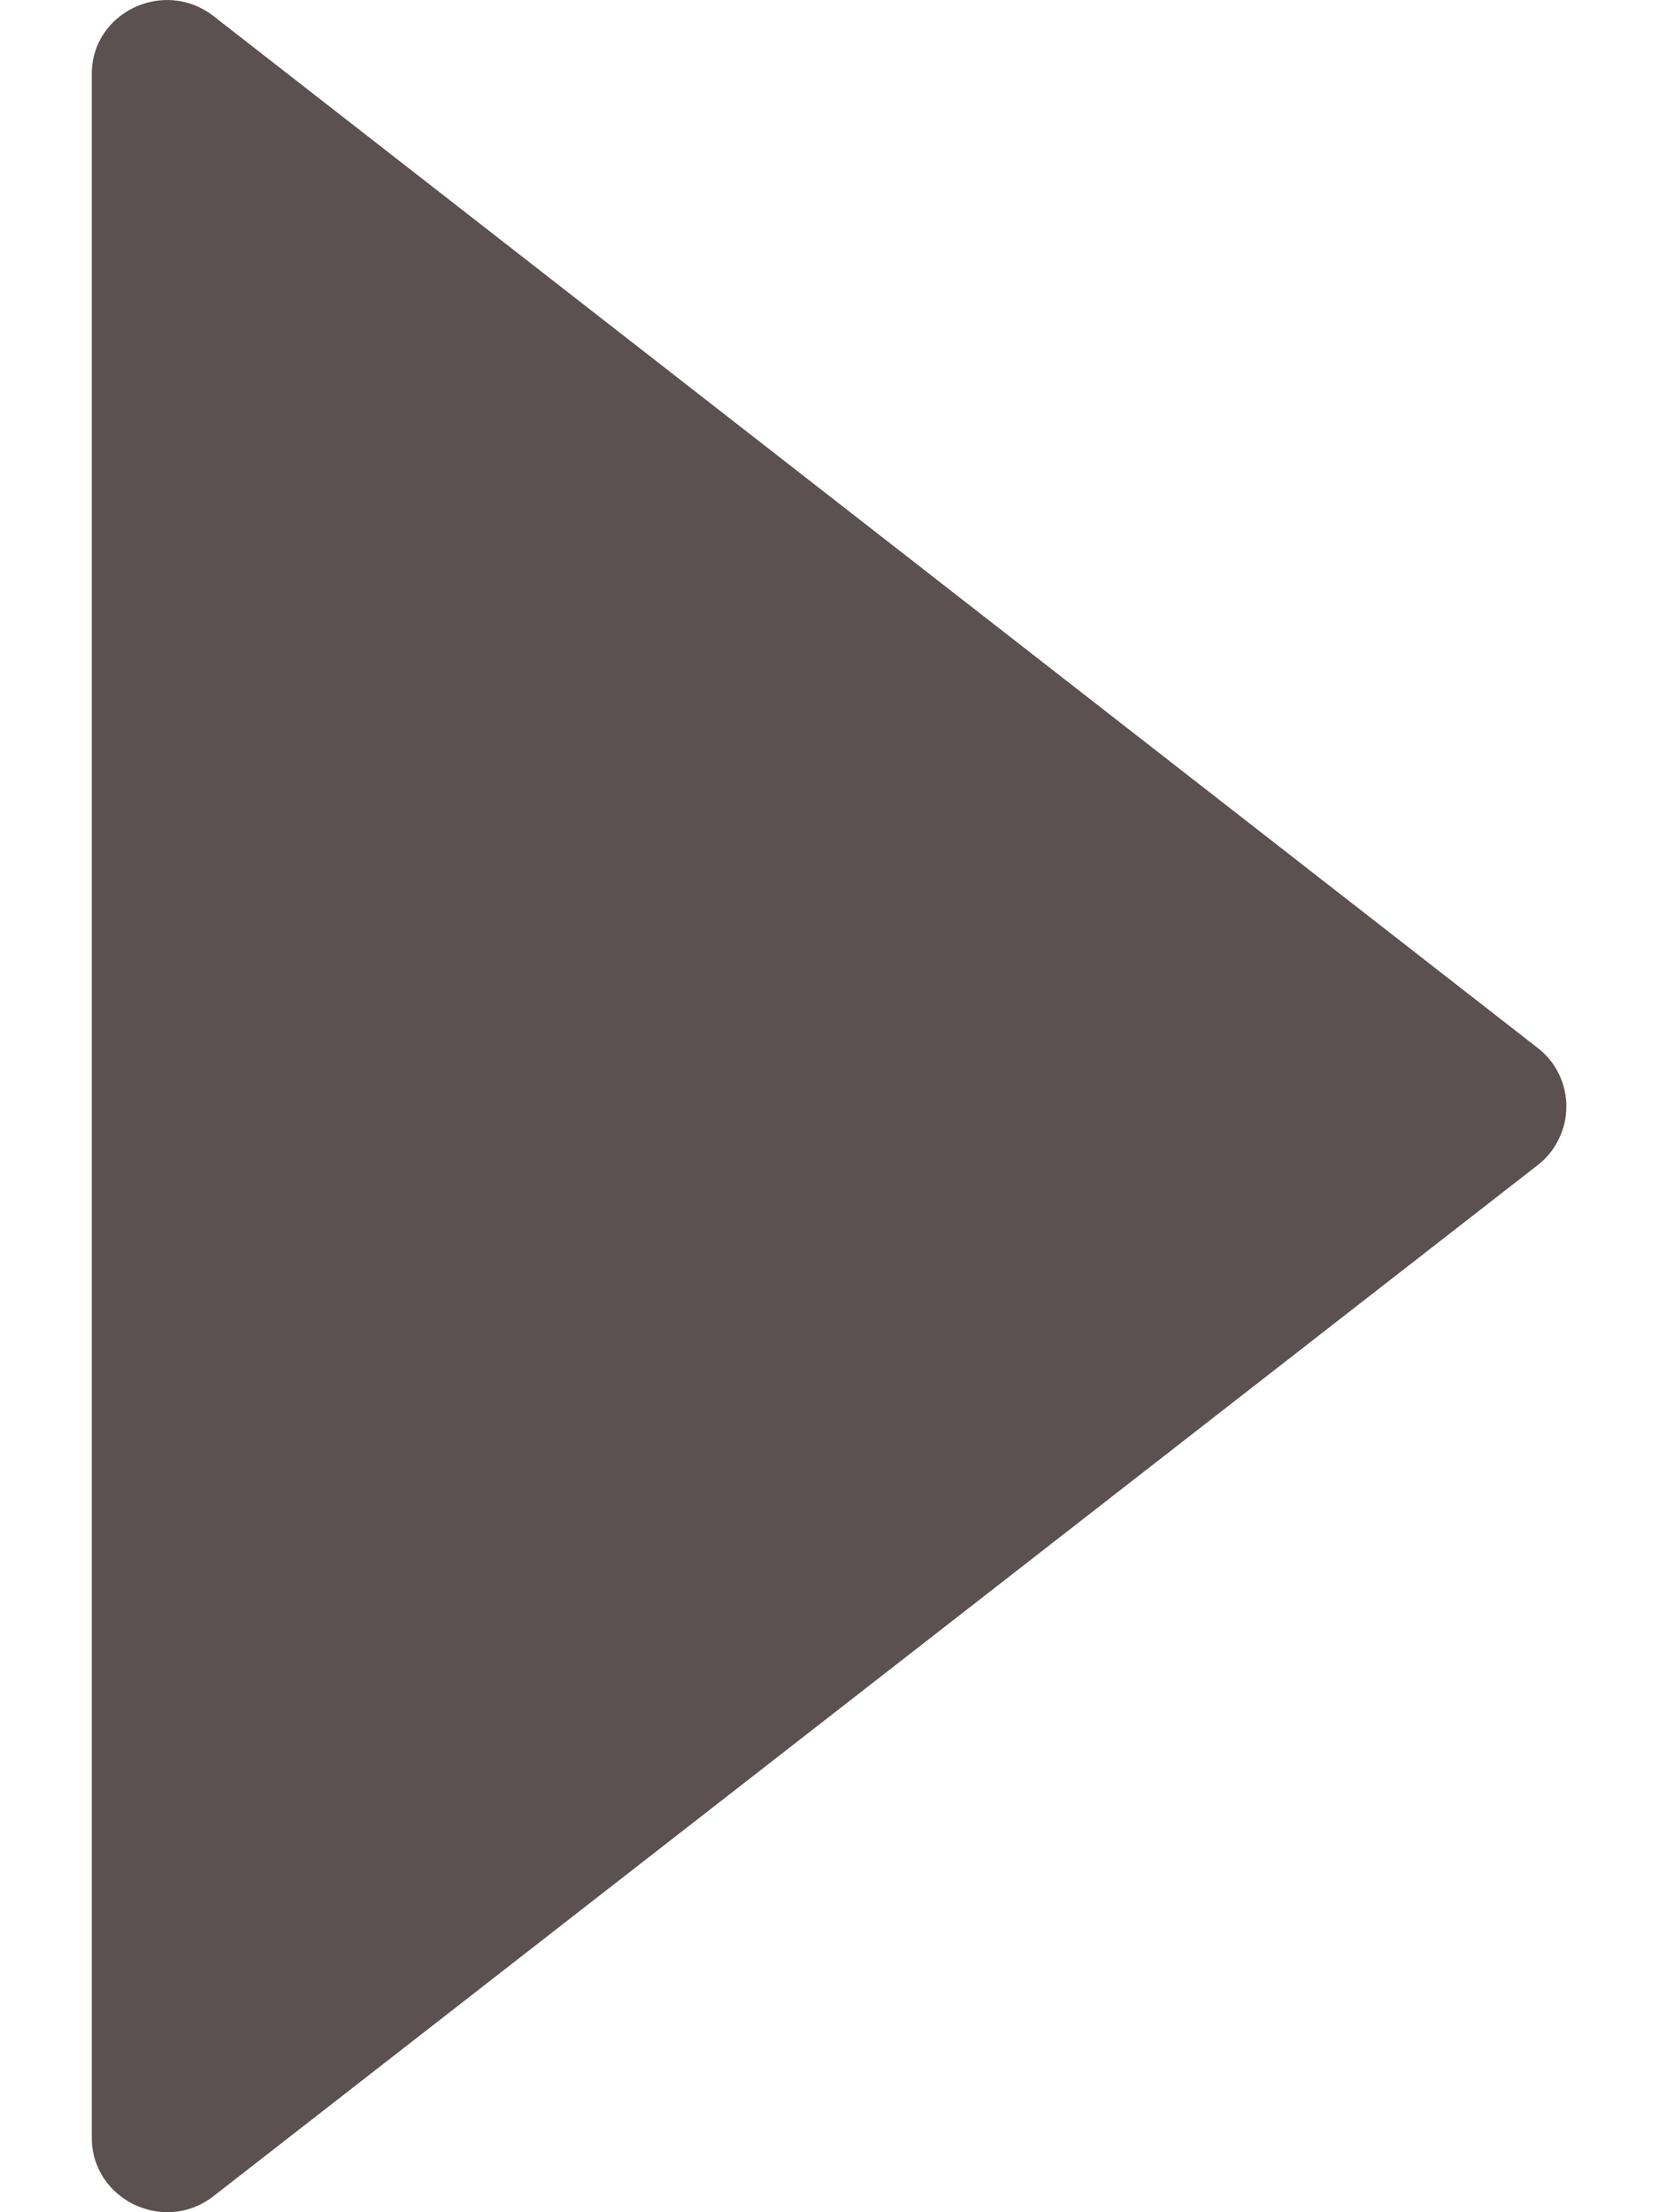 <svg width="6" height="8" viewBox="0 0 6 8" fill="none" xmlns="http://www.w3.org/2000/svg">
<path d="M0.772 7.942L5.563 4.212C5.595 4.187 5.621 4.155 5.638 4.118C5.656 4.082 5.665 4.042 5.665 4.001C5.665 3.961 5.656 3.921 5.638 3.884C5.621 3.848 5.595 3.816 5.563 3.791L0.772 0.058C0.594 -0.08 0.332 0.044 0.332 0.267V7.731C0.332 7.954 0.594 8.081 0.772 7.942Z" fill="#5B5151"/>
</svg>
